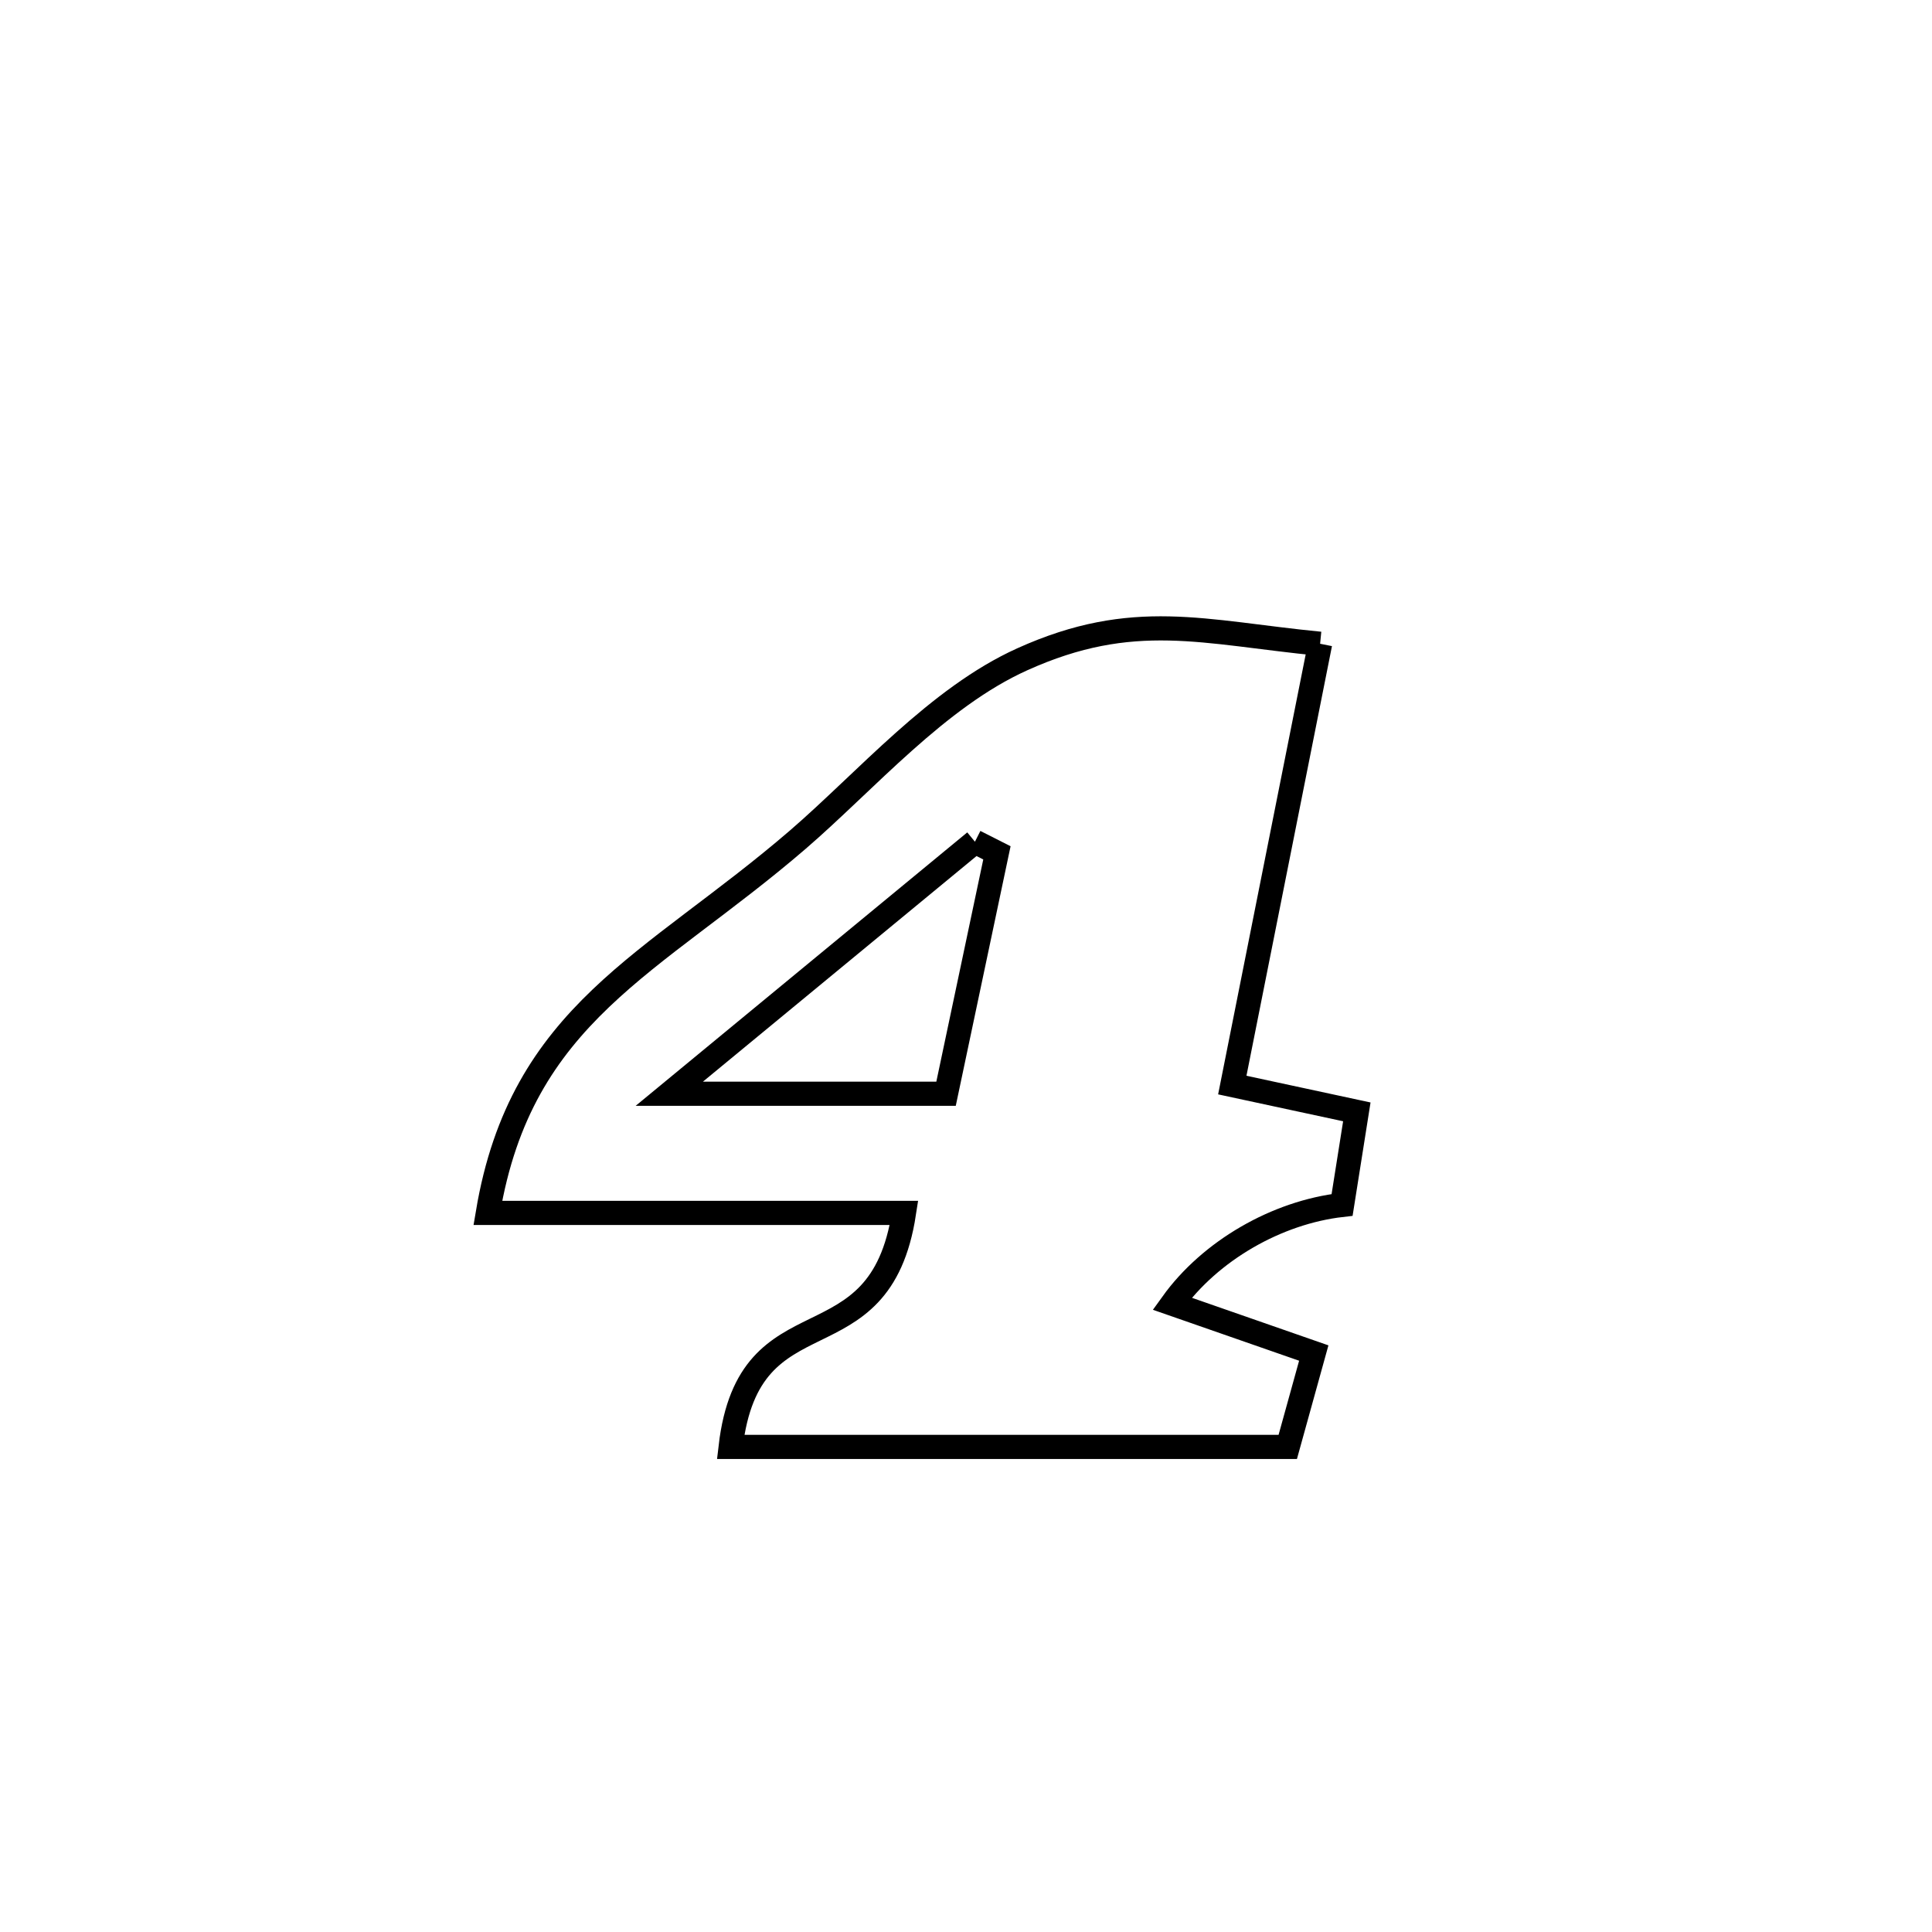 <svg xmlns="http://www.w3.org/2000/svg" viewBox="0.0 0.0 24.0 24.0" height="200px" width="200px"><path fill="none" stroke="black" stroke-width=".3" stroke-opacity="1.0"  filling="0" d="M16.399 7.997 L16.399 7.997 C16.035 9.824 15.672 11.652 15.308 13.479 L15.308 13.479 C15.824 13.59 16.34 13.701 16.855 13.812 L16.855 13.812 C16.794 14.198 16.733 14.583 16.672 14.968 L16.672 14.968 C15.863 15.06 15.036 15.534 14.561 16.195 L14.561 16.195 C15.147 16.399 15.734 16.604 16.32 16.808 L16.32 16.808 C16.212 17.197 16.105 17.585 15.997 17.974 L15.997 17.974 C13.69 17.974 11.383 17.974 9.076 17.974 L9.076 17.974 C9.308 15.986 10.927 17.045 11.23 15.067 L11.23 15.067 C9.506 15.067 7.783 15.067 6.06 15.067 L6.06 15.067 C6.477 12.583 8.1 11.99 9.91 10.431 C10.762 9.696 11.647 8.664 12.699 8.19 C14.08 7.567 14.951 7.856 16.399 7.997 L16.399 7.997"></path>
<path fill="none" stroke="black" stroke-width=".3" stroke-opacity="1.0"  filling="0" d="M12.111 10.456 L12.111 10.456 C12.202 10.502 12.294 10.549 12.385 10.595 L12.385 10.595 C12.379 10.626 11.76 13.556 11.753 13.587 L11.753 13.587 C10.607 13.587 9.46 13.587 8.314 13.587 L8.314 13.587 C9.58 12.543 10.845 11.499 12.111 10.456 L12.111 10.456"></path></svg>